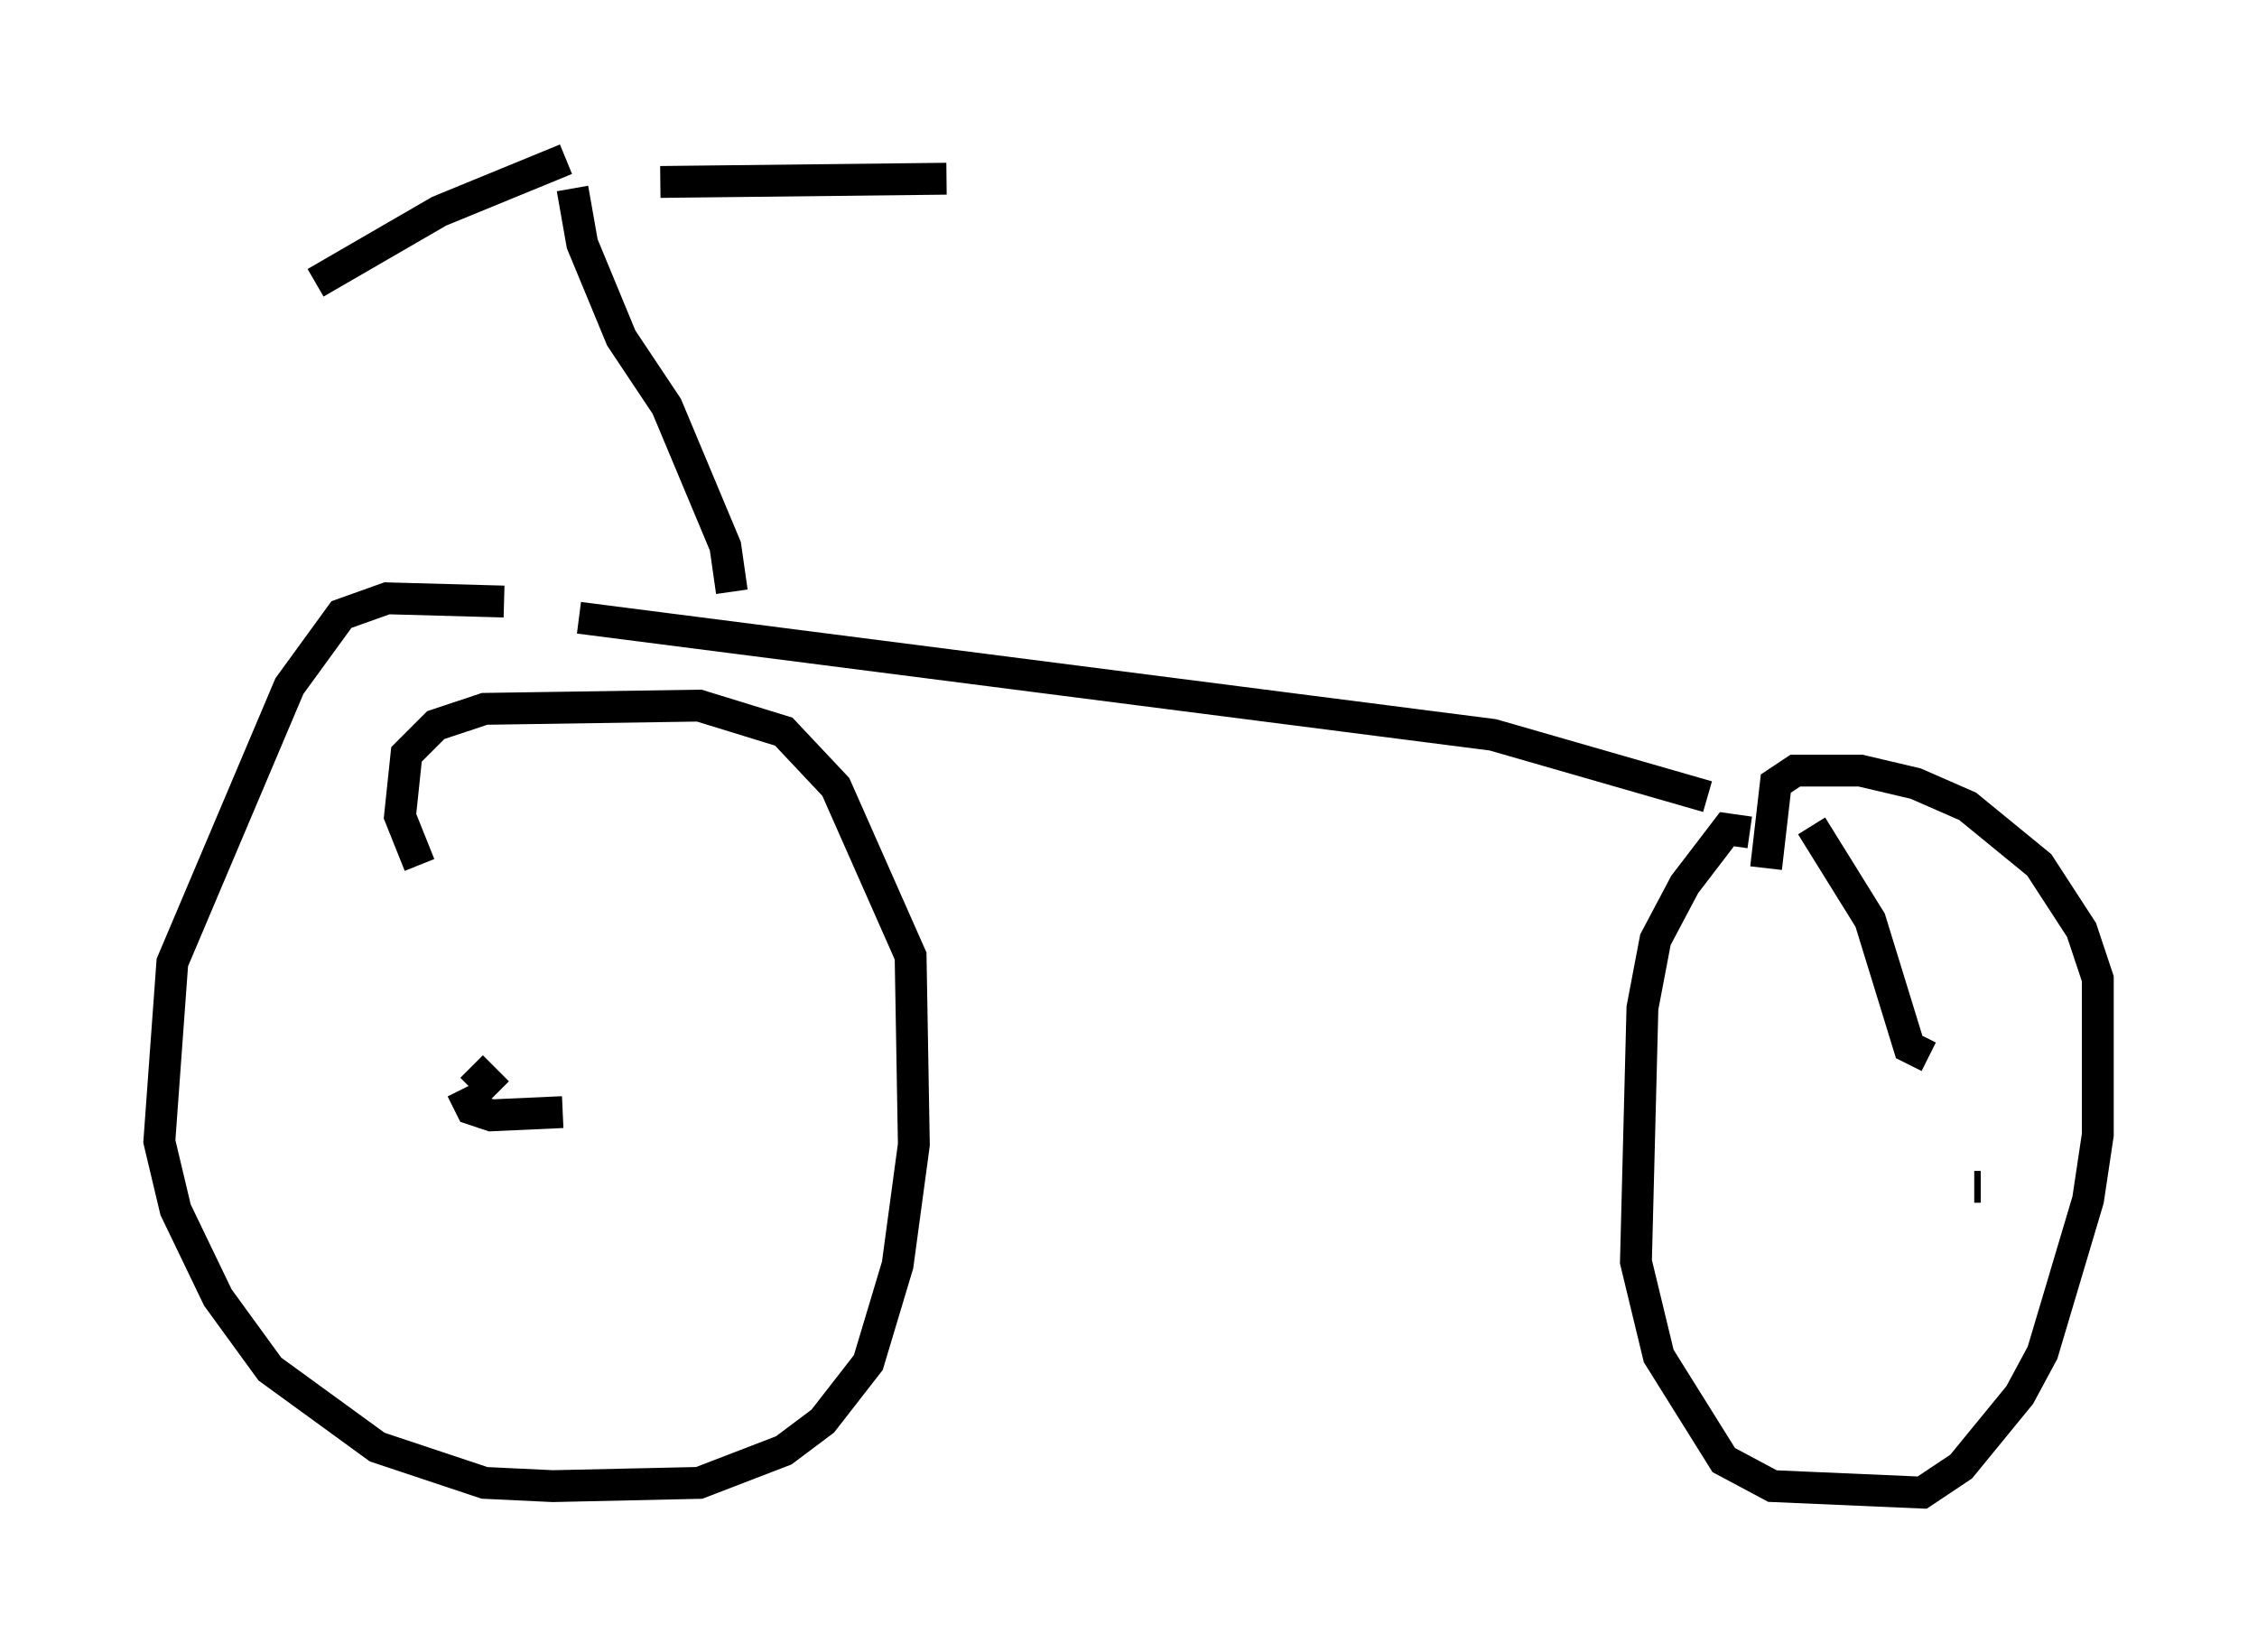 <?xml version="1.0" encoding="utf-8" ?>
<svg baseProfile="full" height="51.855" version="1.1" width="70.842" xmlns="http://www.w3.org/2000/svg" xmlns:ev="http://www.w3.org/2001/xml-events" xmlns:xlink="http://www.w3.org/1999/xlink"><defs /><rect fill="white" height="51.855" width="70.842" x="0" y="0" /><path d="M22.559, 22.15 m-6.738, -3.267 l-3.675, -0.102 -1.429, 0.51 l-1.633, 2.246 -3.675, 8.677 l-0.408, 5.615 0.51, 2.144 l1.327, 2.756 1.633, 2.246 l3.369, 2.45 3.369, 1.123 l2.144, 0.102 4.594, -0.102 l2.654, -1.021 1.225, -0.919 l1.429, -1.838 0.919, -3.063 l0.51, -3.777 -0.102, -5.921 l-2.348, -5.308 -1.633, -1.735 l-2.654, -0.817 -6.738, 0.102 l-1.531, 0.51 -0.919, 0.919 l-0.204, 1.94 0.613, 1.531 m41.753, -1.021 l-0.715, -0.102 -1.327, 1.735 l-0.919, 1.735 -0.408, 2.144 l-0.204, 7.963 0.715, 2.96 l2.042, 3.267 1.531, 0.817 l4.696, 0.204 1.225, -0.817 l1.838, -2.246 0.715, -1.327 l1.429, -4.798 0.306, -2.042 l0.0, -4.9 -0.51, -1.531 l-1.327, -2.042 -2.246, -1.838 l-1.633, -0.715 -1.735, -0.408 l-2.042, 0.0 -0.613, 0.408 l-0.306, 2.654 m6.738, 10.004 l-0.204, 0.0 m-1.429, -4.083 l-0.613, -0.306 -1.225, -3.981 l-1.838, -2.96 m-39.813, 7.248 l0.0, 0.0 m-2.246, 0.306 l0.817, 0.817 m2.042, 0.613 l-2.246, 0.102 -0.613, -0.204 l-0.306, -0.613 m3.675, -14.802 l28.686, 3.675 6.738, 1.94 m-35.627, -19.09 l0.306, 1.735 1.225, 2.96 l1.429, 2.144 1.838, 4.39 l0.204, 1.429 m-5.206, -13.577 l-3.981, 1.633 -3.879, 2.246 m10.821, -3.165 l8.983, -0.102 " fill="none" stroke="black" stroke-width="1" /></svg>